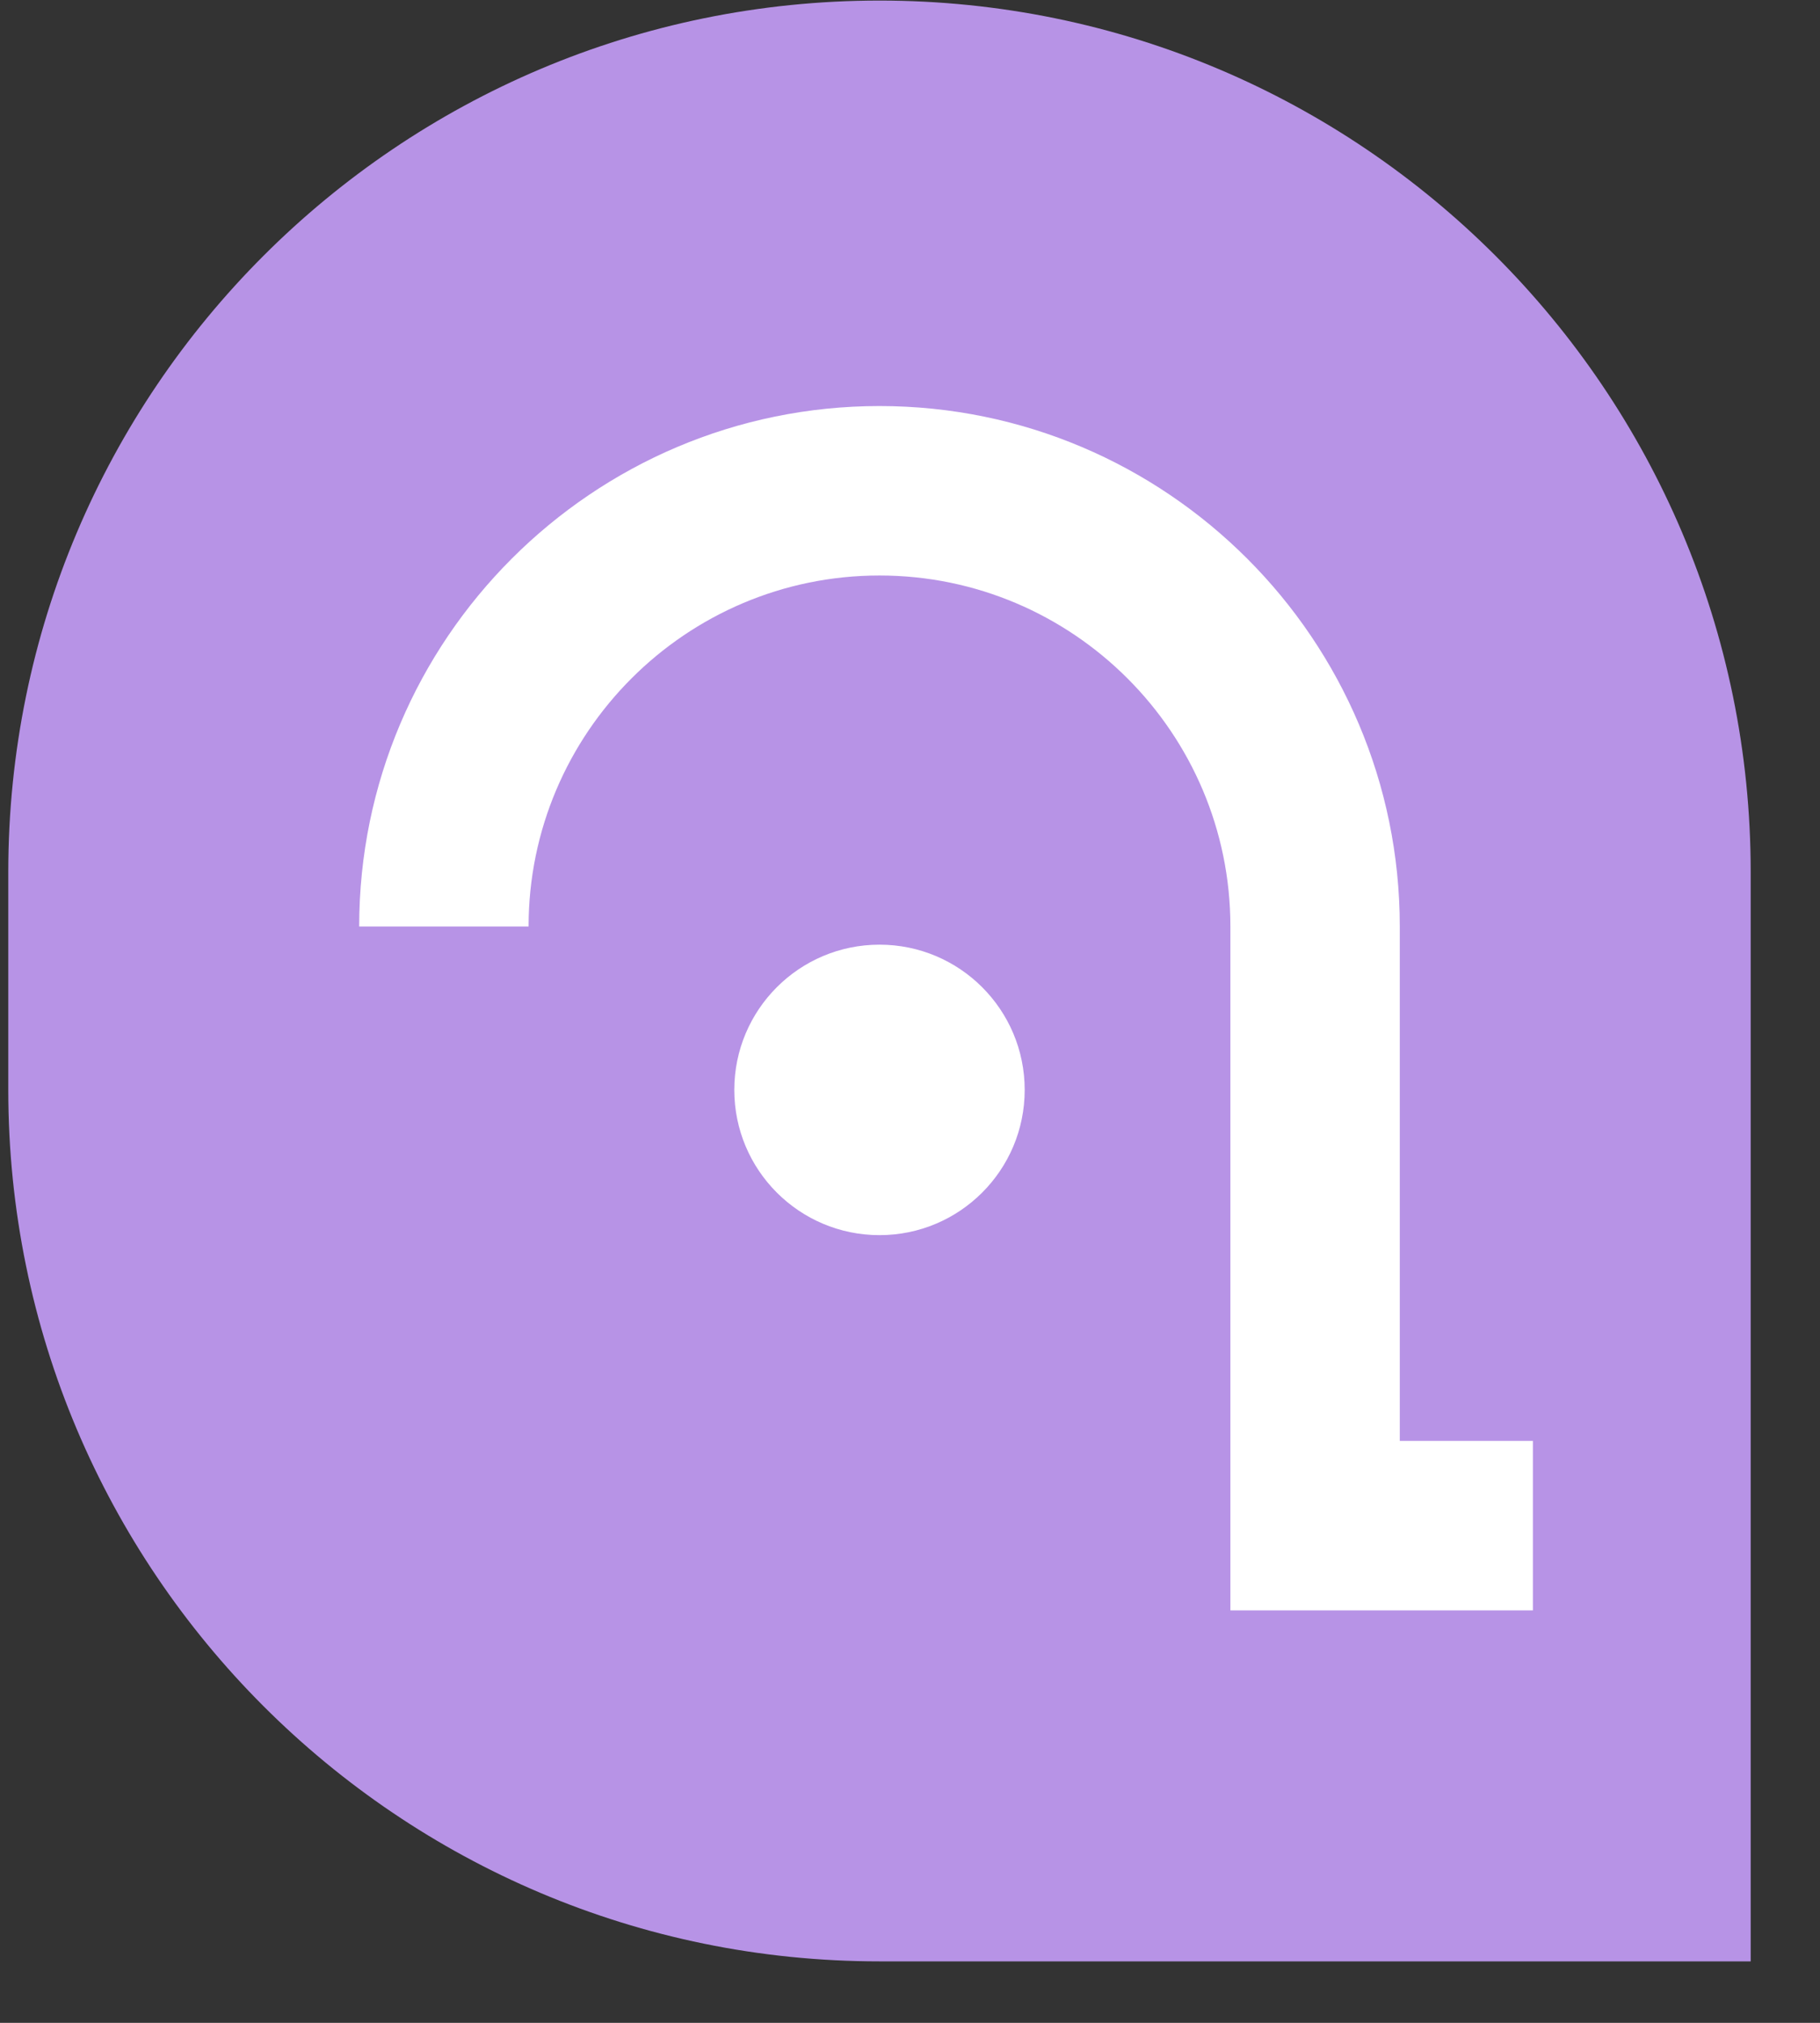 <svg viewBox="0 0 180 200" xmlns="http://www.w3.org/2000/svg">
    <rect x="0" y="0" width="180" height="200" fill="#333333" stroke="none"/>
    <path d="M86.983 0.056c-47.586 0 -86.164 38.575 -86.164 86.163l0 21.541c0 47.589 38.578 86.163 86.164 86.163l86.163 0l0 -86.163l0 -21.54c0 -47.59 -38.577 -86.164 -86.163 -86.164" id="shape.secondary" fill="#b793e6"></path>
    <path d="M151.605 159.219l-29.918 0l0 -67.615c0 -19.135 -15.569 -34.704 -34.704 -34.704c-19.136 0 -34.705 15.569 -34.705 34.704l-16.754 0c0 -28.374 23.085 -51.458 51.459 -51.458c28.374 0 51.458 23.084 51.458 51.458l0 50.86l13.164 0l0 16.755zm-50.262 -51.459c0 7.932 -6.429 14.36 -14.36 14.36c-7.93 0 -14.36 -6.428 -14.36 -14.36c0 -7.93 6.43 -14.36 14.36 -14.36c7.931 0 14.36 6.43 14.36 14.36z" fill="#FFF"></path>
</svg>